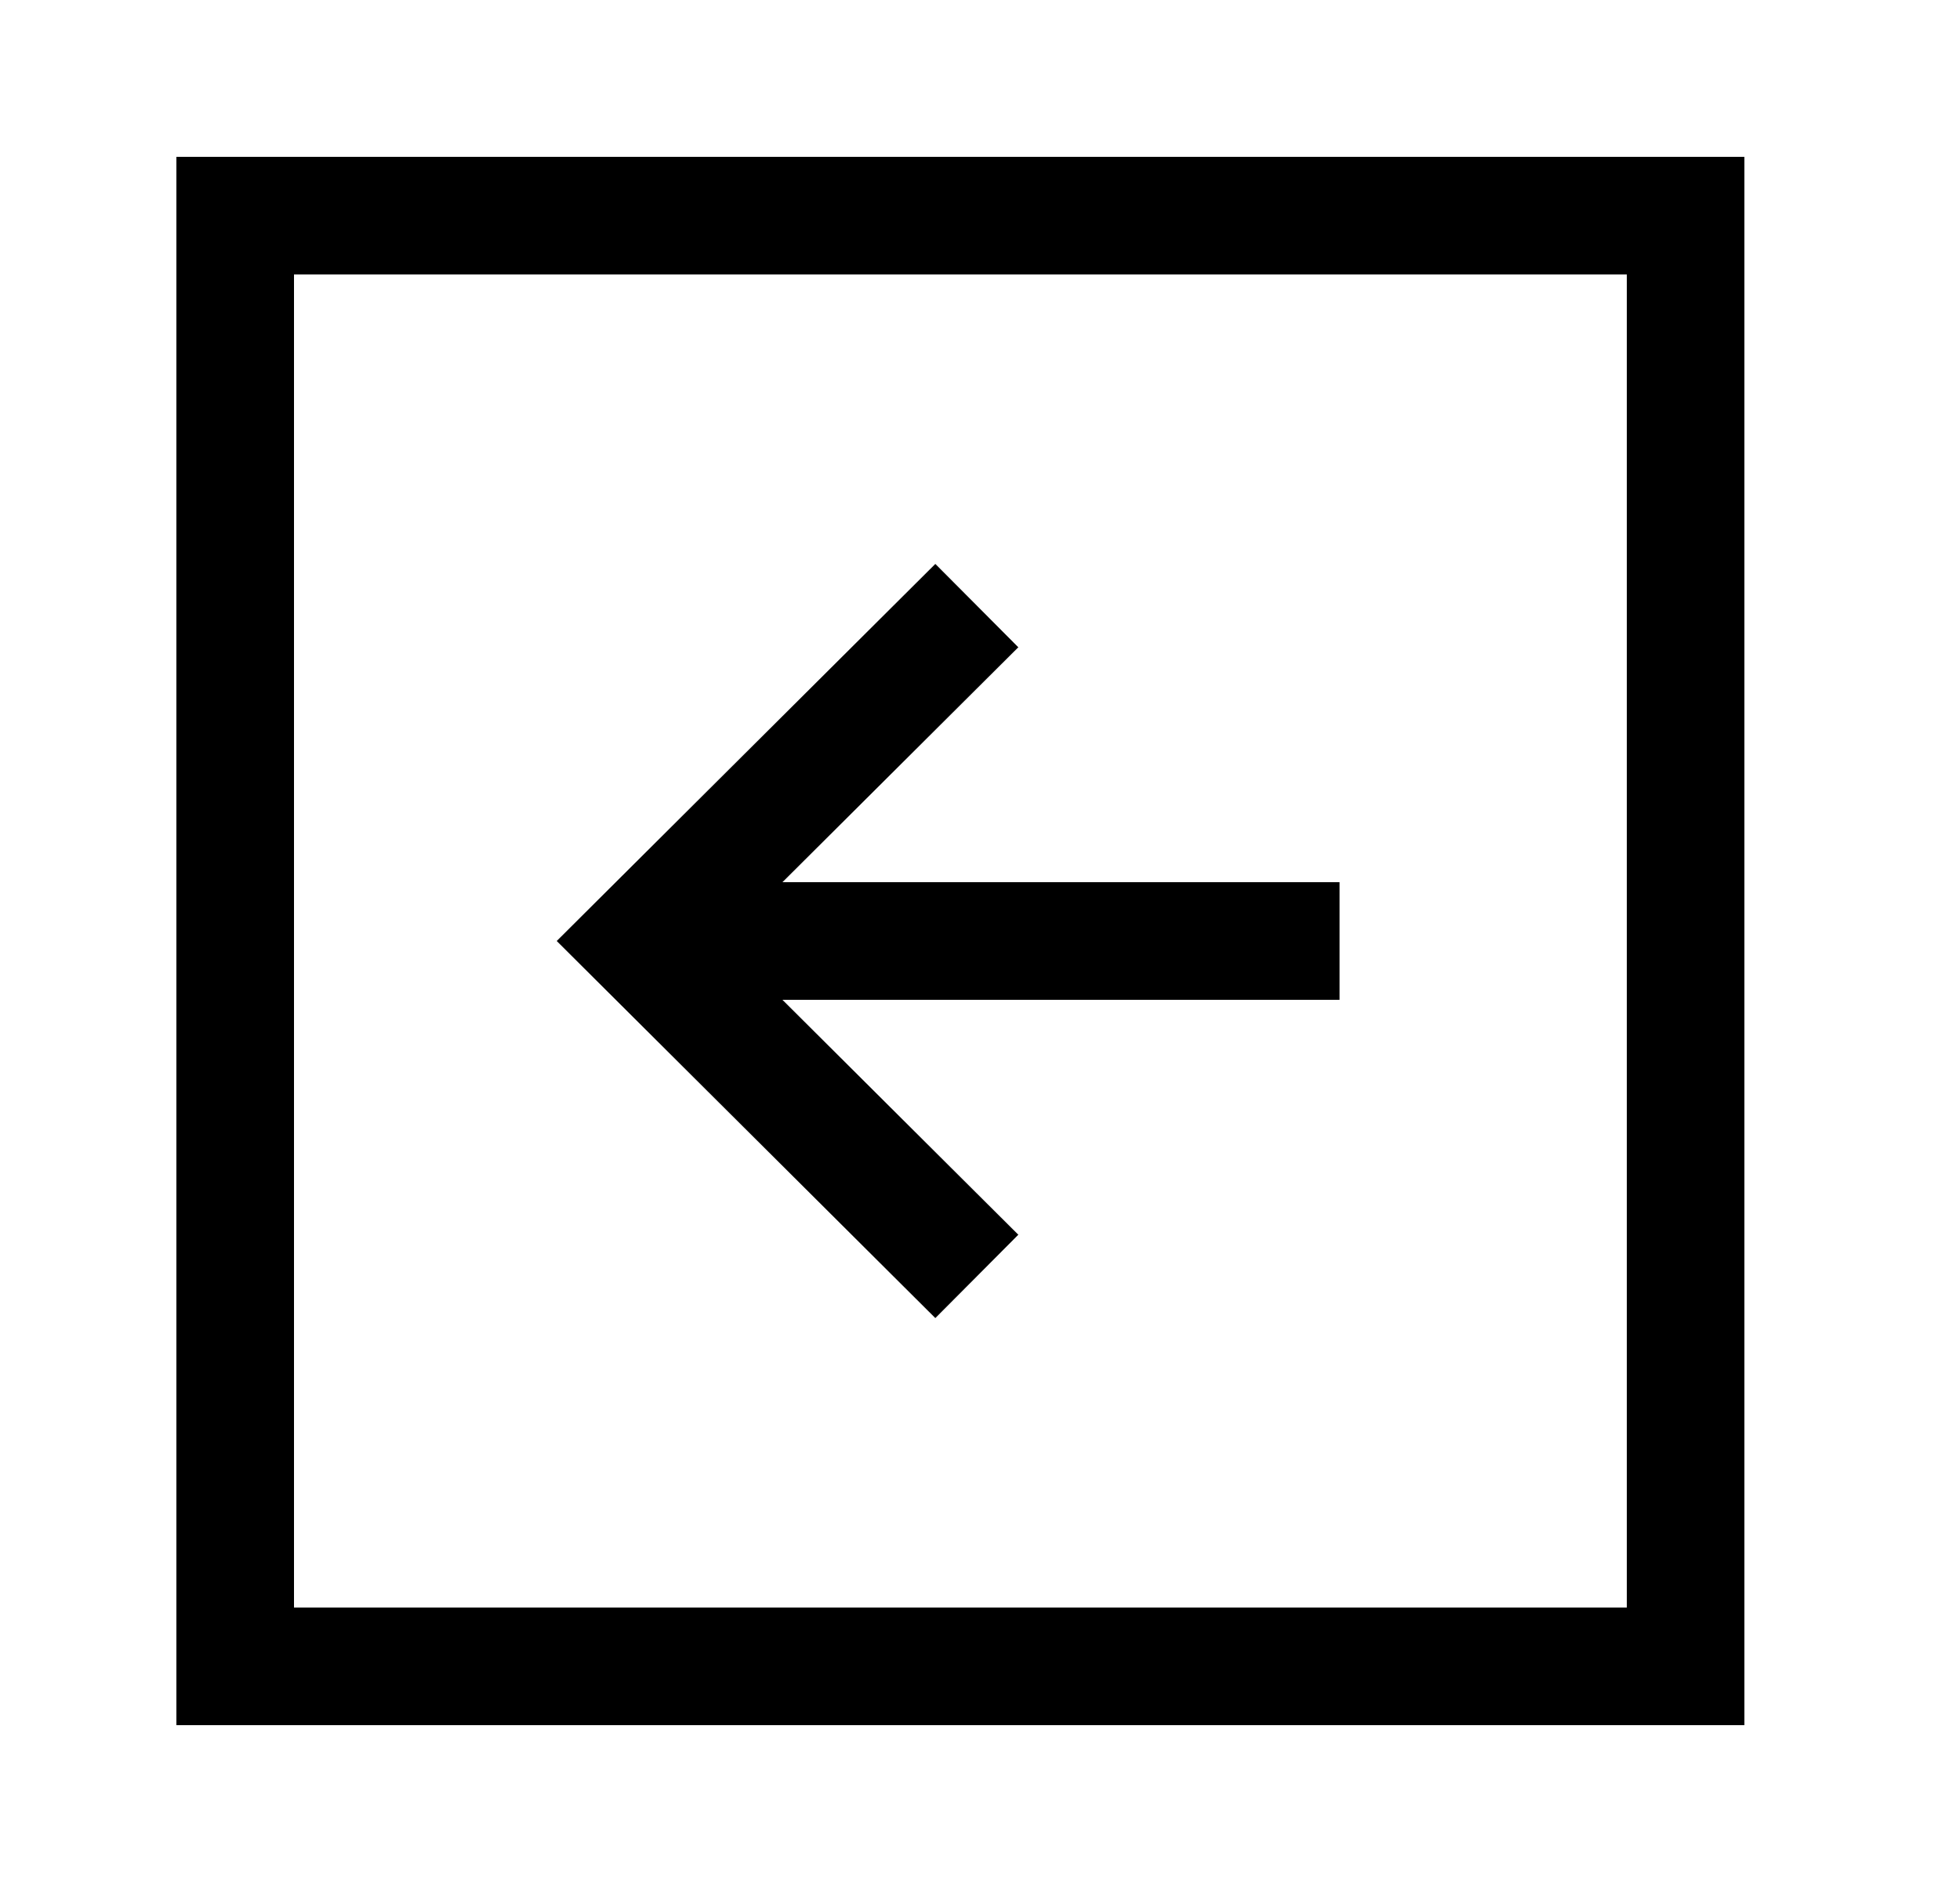 <svg width="25" height="24" viewBox="0 0 25 24" fill="none" xmlns="http://www.w3.org/2000/svg">
<path fill-rule="evenodd" clip-rule="evenodd" d="M3 21.25L3 2.75L21.5 2.75L21.5 21.25L3 21.25Z" stroke="black" stroke-width="1.5" stroke-linecap="round"/>
<path d="M8.912 12L16.336 12" stroke="black" stroke-width="1.5" stroke-linecap="square"/>
<path d="M11.928 8.252L8.164 12L11.928 15.748" stroke="black" stroke-width="1.5" stroke-linecap="square"/>
</svg>
